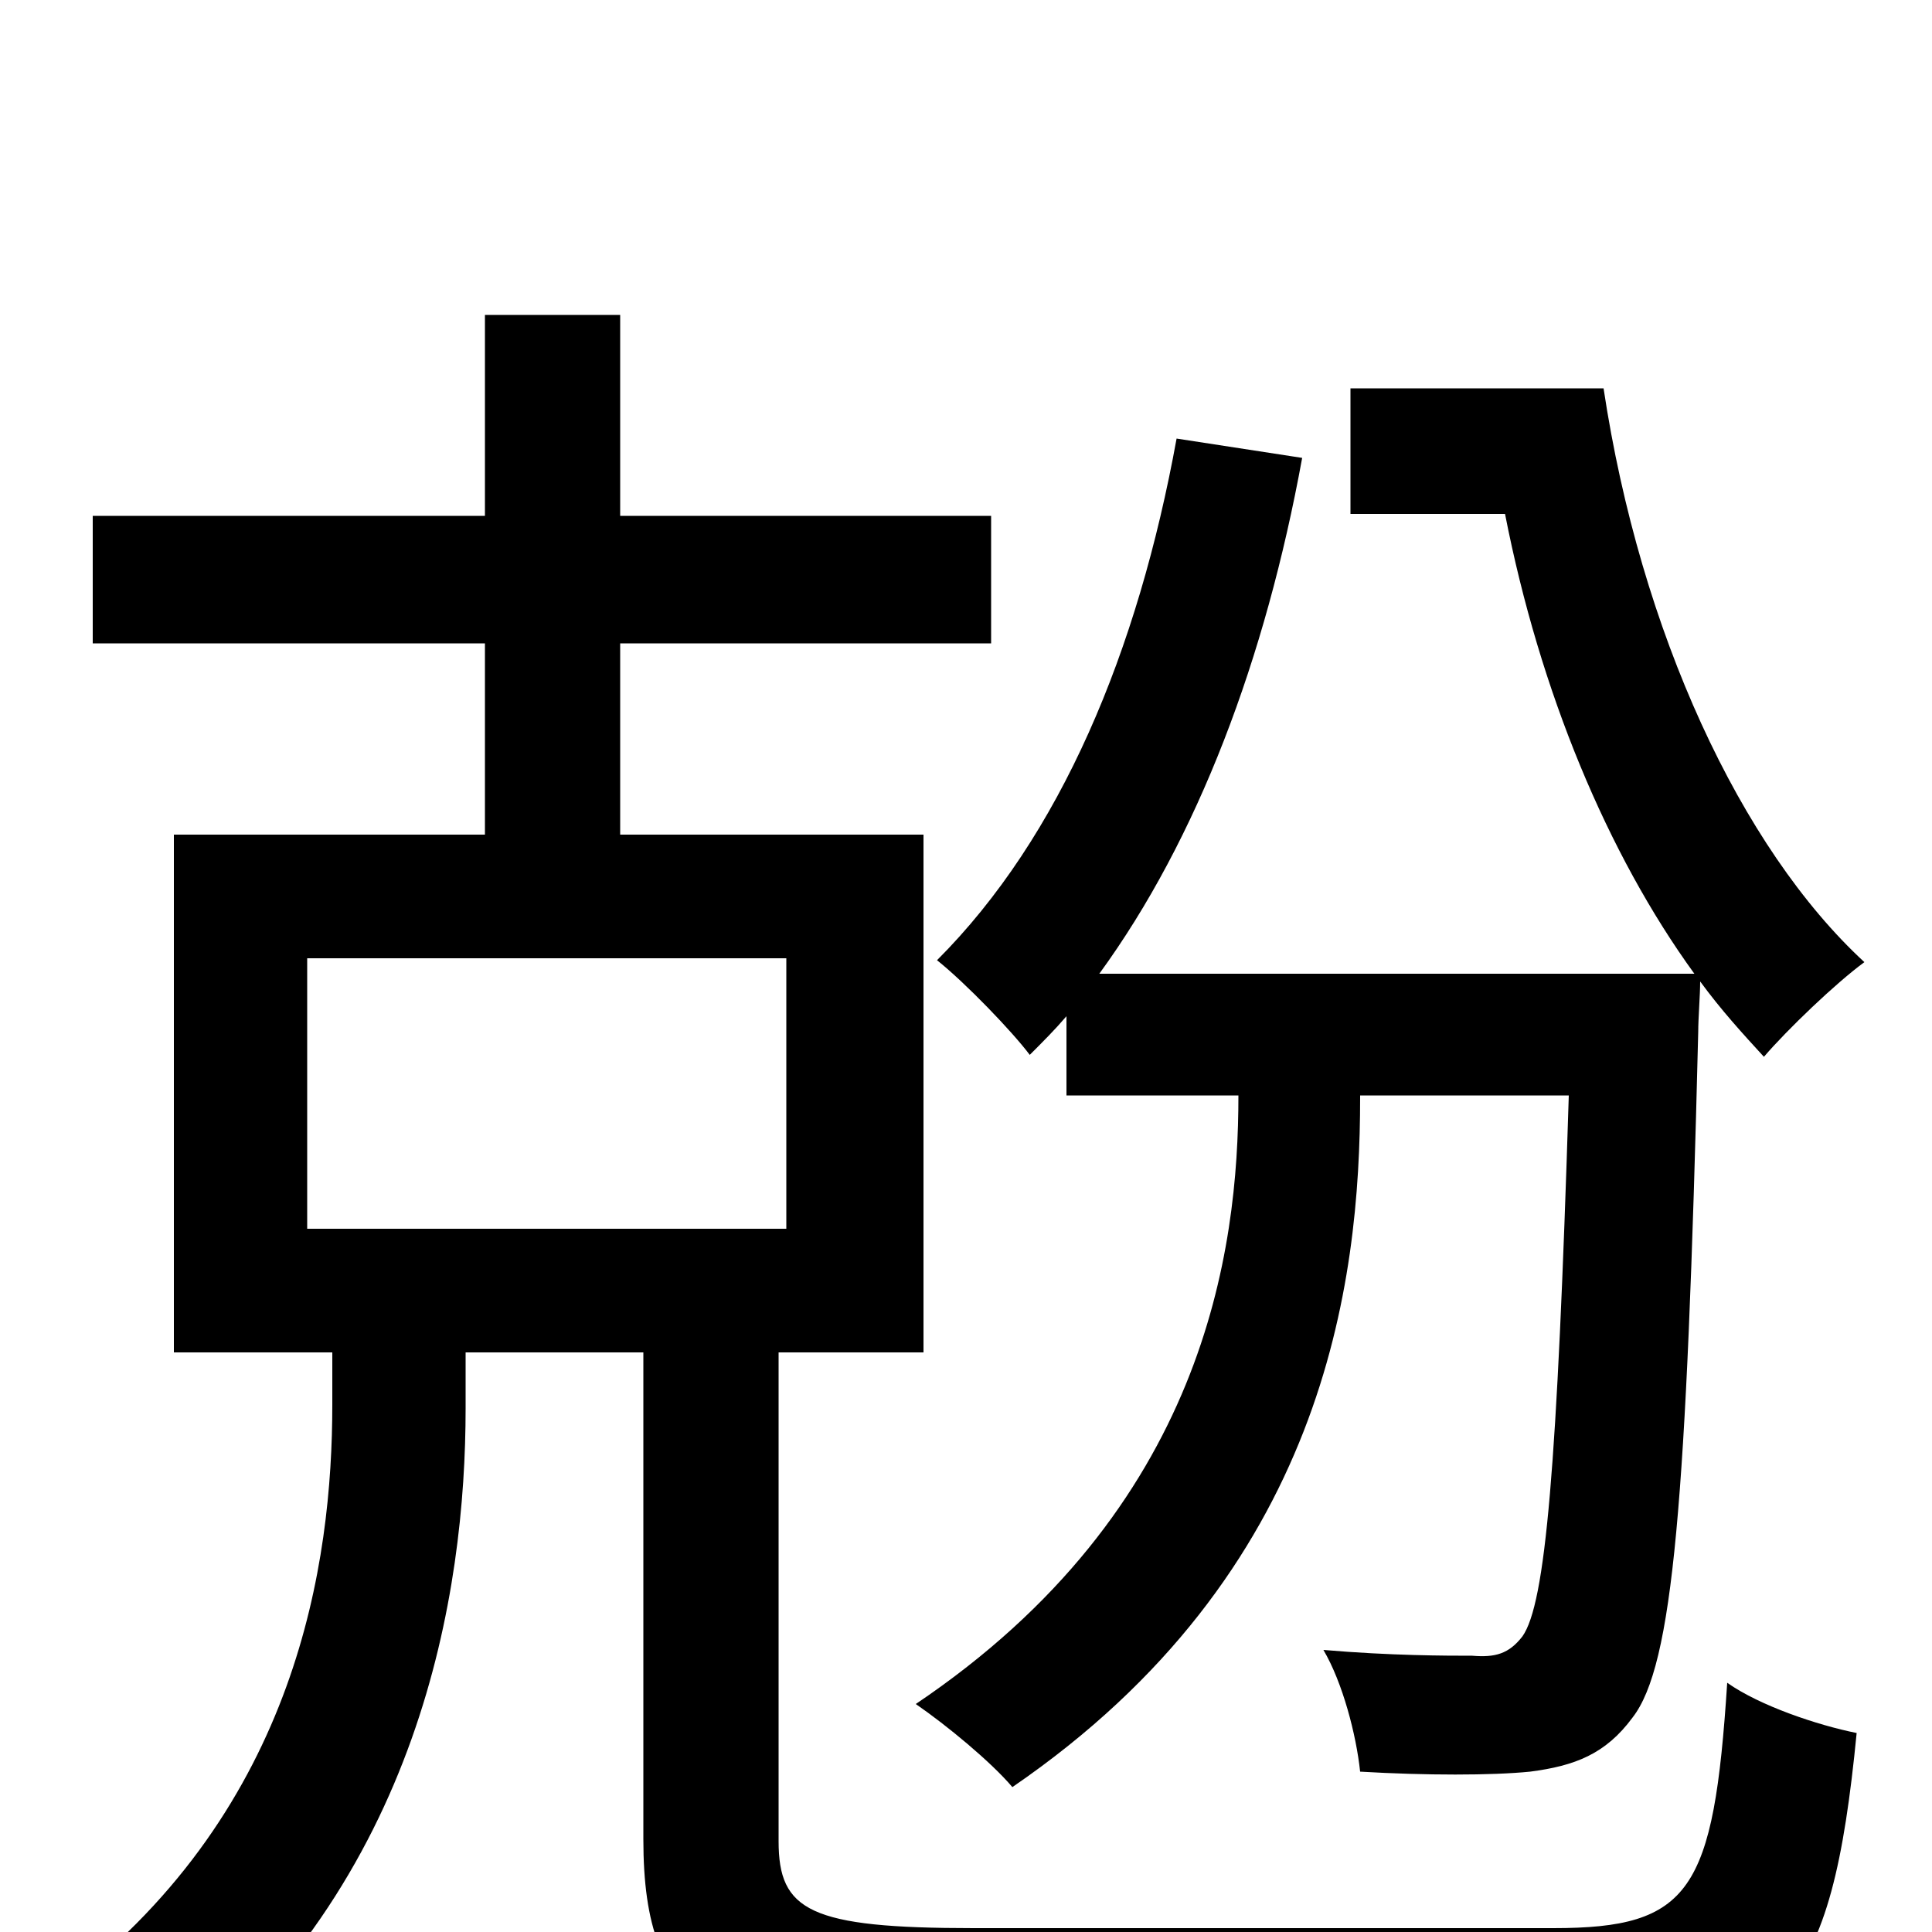 <svg xmlns="http://www.w3.org/2000/svg" viewBox="0 -1000 1000 1000">
	<path fill="#000000" d="M552 -433H641C641 -353 624 -219 474 -118C490 -107 513 -88 524 -75C686 -186 704 -336 704 -432V-433H812C806 -240 800 -170 788 -153C781 -144 774 -142 762 -143C749 -143 720 -143 685 -146C695 -129 702 -102 704 -83C738 -81 772 -81 792 -83C815 -86 831 -92 845 -111C866 -138 873 -222 879 -466C879 -473 880 -485 880 -492C891 -477 902 -465 913 -453C925 -467 950 -491 965 -502C901 -561 849 -673 830 -799H699V-734H779C797 -642 832 -558 877 -496H569C620 -566 655 -659 674 -763L609 -773C589 -663 549 -567 485 -503C500 -491 524 -466 533 -454C540 -461 546 -467 552 -474ZM159 -504H407V-364H159ZM504 -2C419 -2 403 -11 403 -47V-300H478V-568H321V-667H513V-733H321V-837H251V-733H48V-667H251V-568H90V-300H172V-273C172 -191 154 -65 35 27C52 38 75 62 86 78C218 -26 241 -176 241 -271V-300H333V-48C333 41 371 62 505 62H807C924 62 948 30 961 -103C941 -107 911 -117 894 -129C887 -21 875 -2 804 -2Z"/>
</svg>